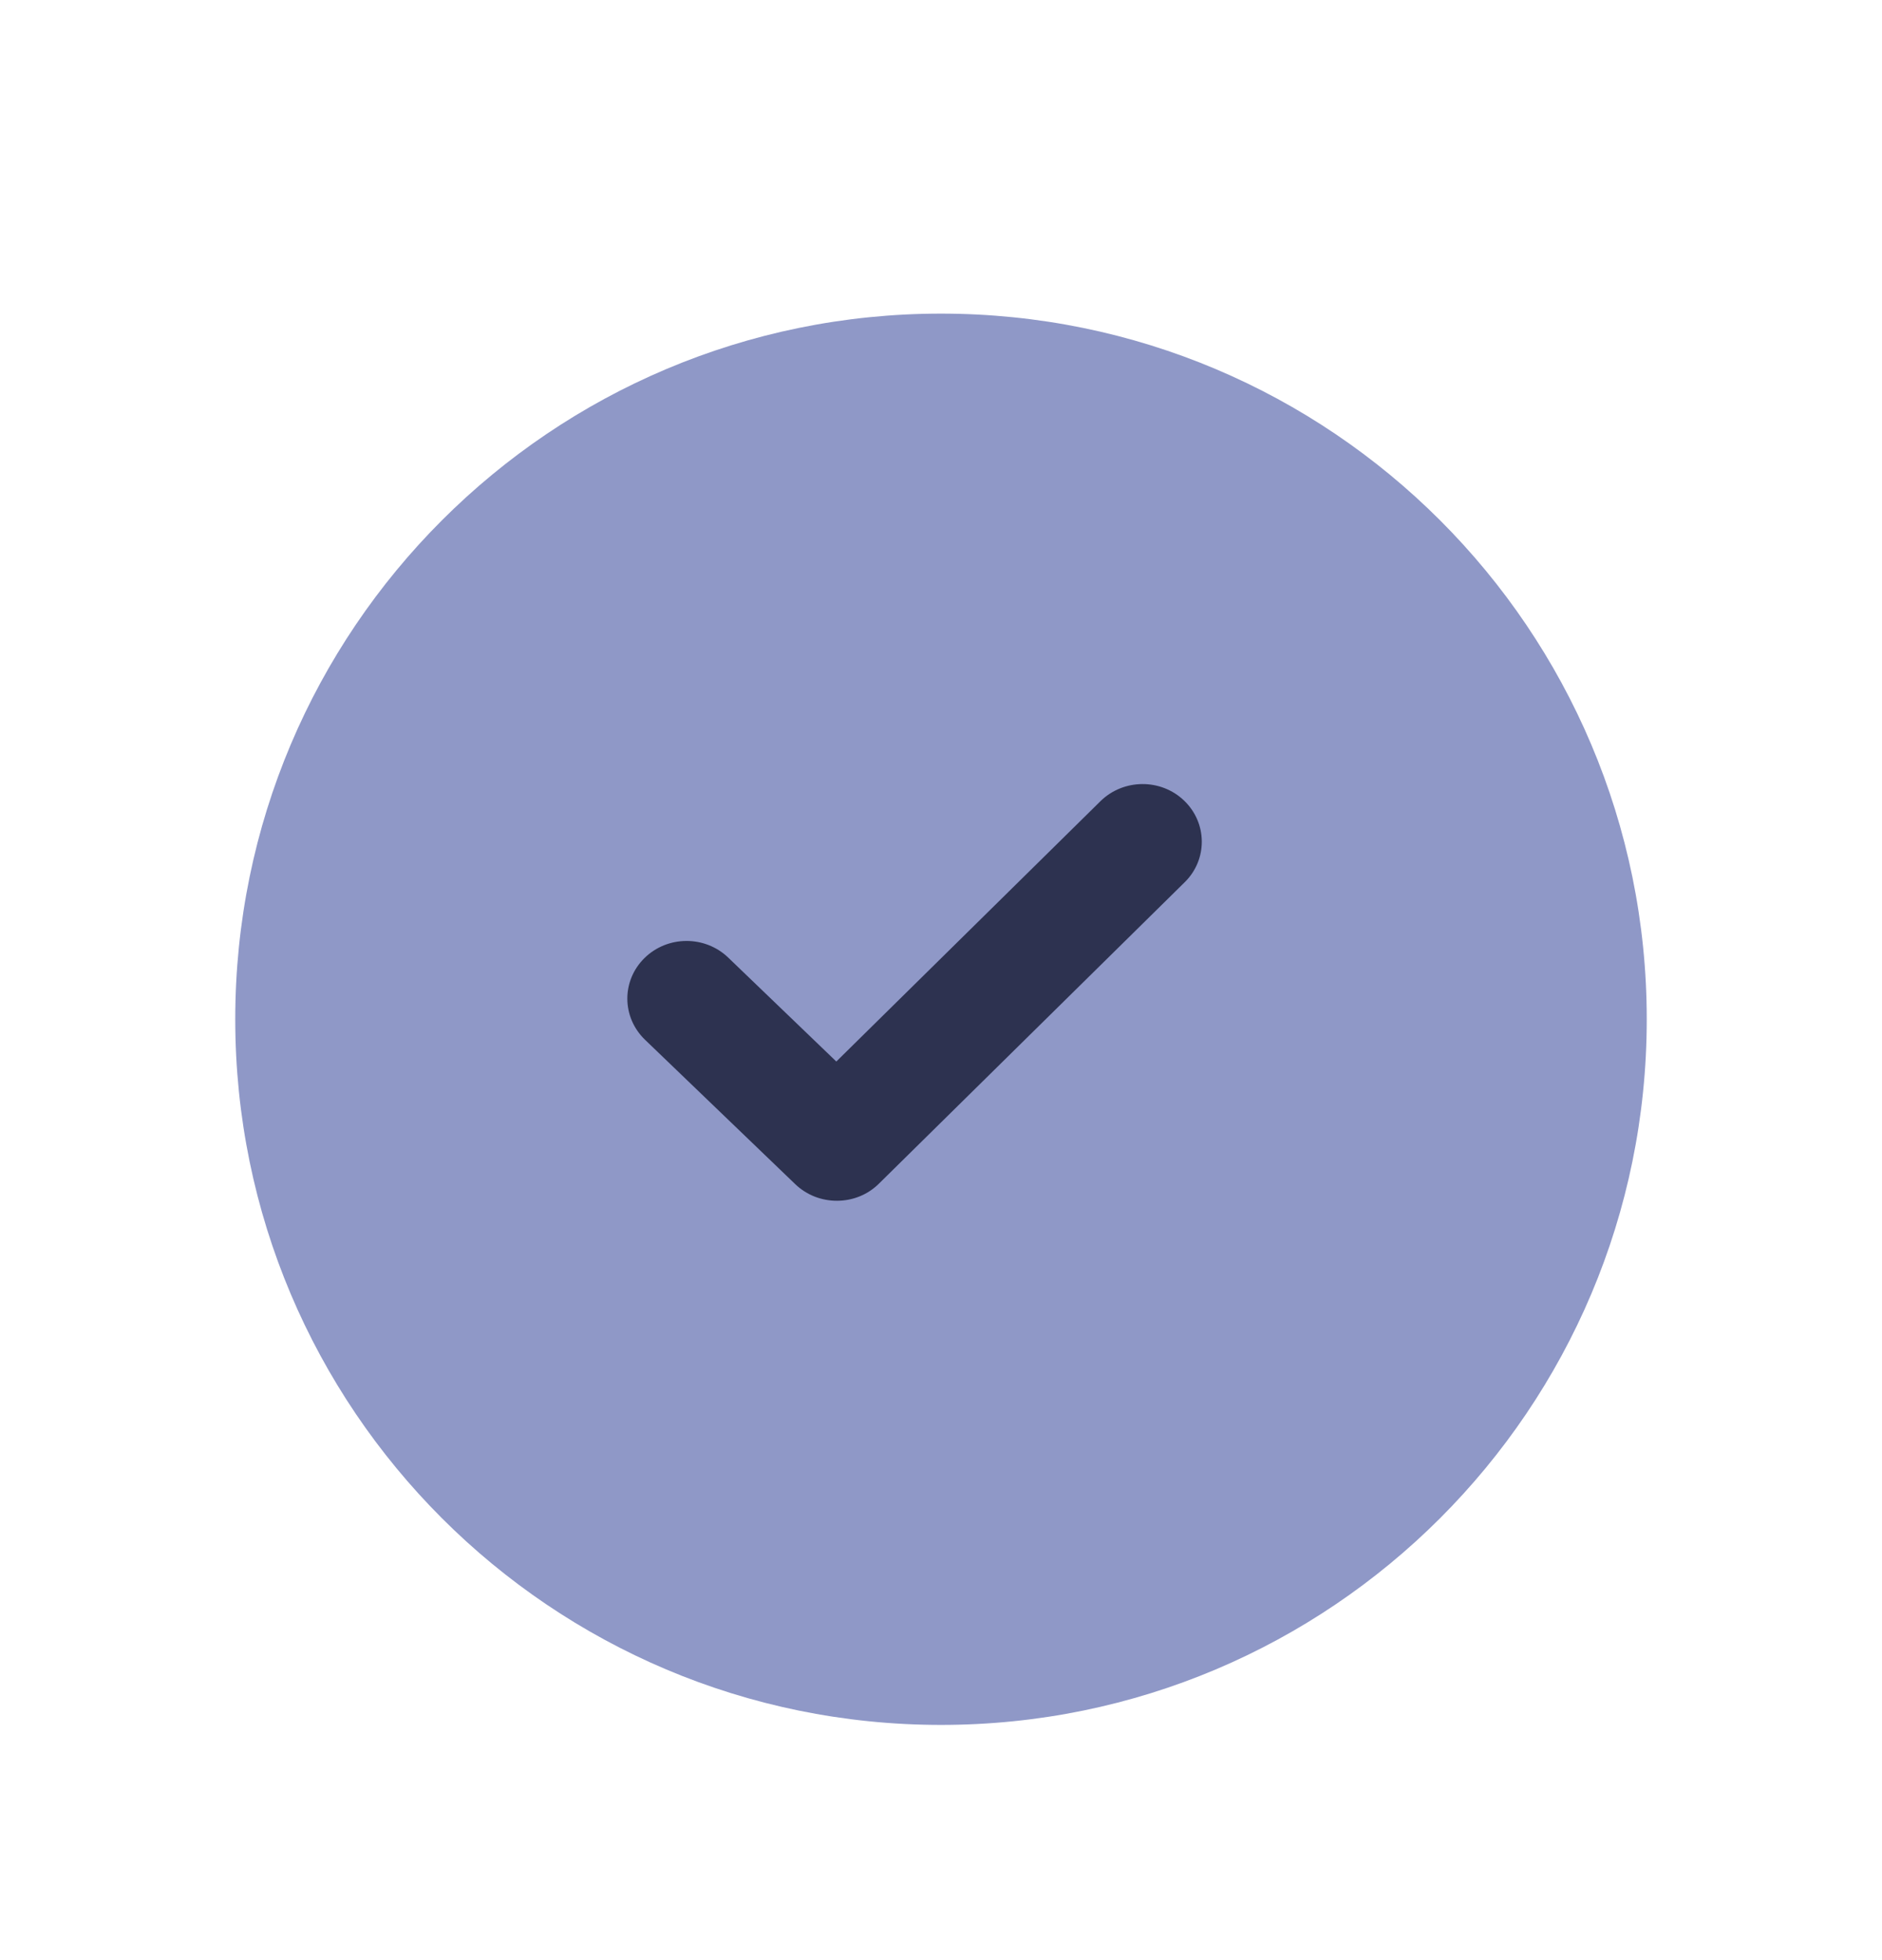 <svg width="24" height="25" viewBox="0 0 24 25" fill="none" xmlns="http://www.w3.org/2000/svg">
<path d="M21 13C21 17.971 16.971 22 12 22C7.029 22 3 17.971 3 13C3 8.029 7.029 4 12 4C16.971 4 21 8.029 21 13Z" fill="#8F98C7"/>
<path d="M10.676 15.315C10.483 15.316 10.29 15.246 10.141 15.103L8.224 13.26C7.928 12.973 7.925 12.509 8.218 12.22C8.511 11.931 8.989 11.928 9.286 12.213L10.665 13.539L14.033 10.219C14.327 9.93 14.805 9.927 15.101 10.212C15.398 10.498 15.401 10.964 15.108 11.252L11.209 15.096C11.062 15.242 10.87 15.314 10.676 15.315Z" fill="#2D3250"/>
</svg>
